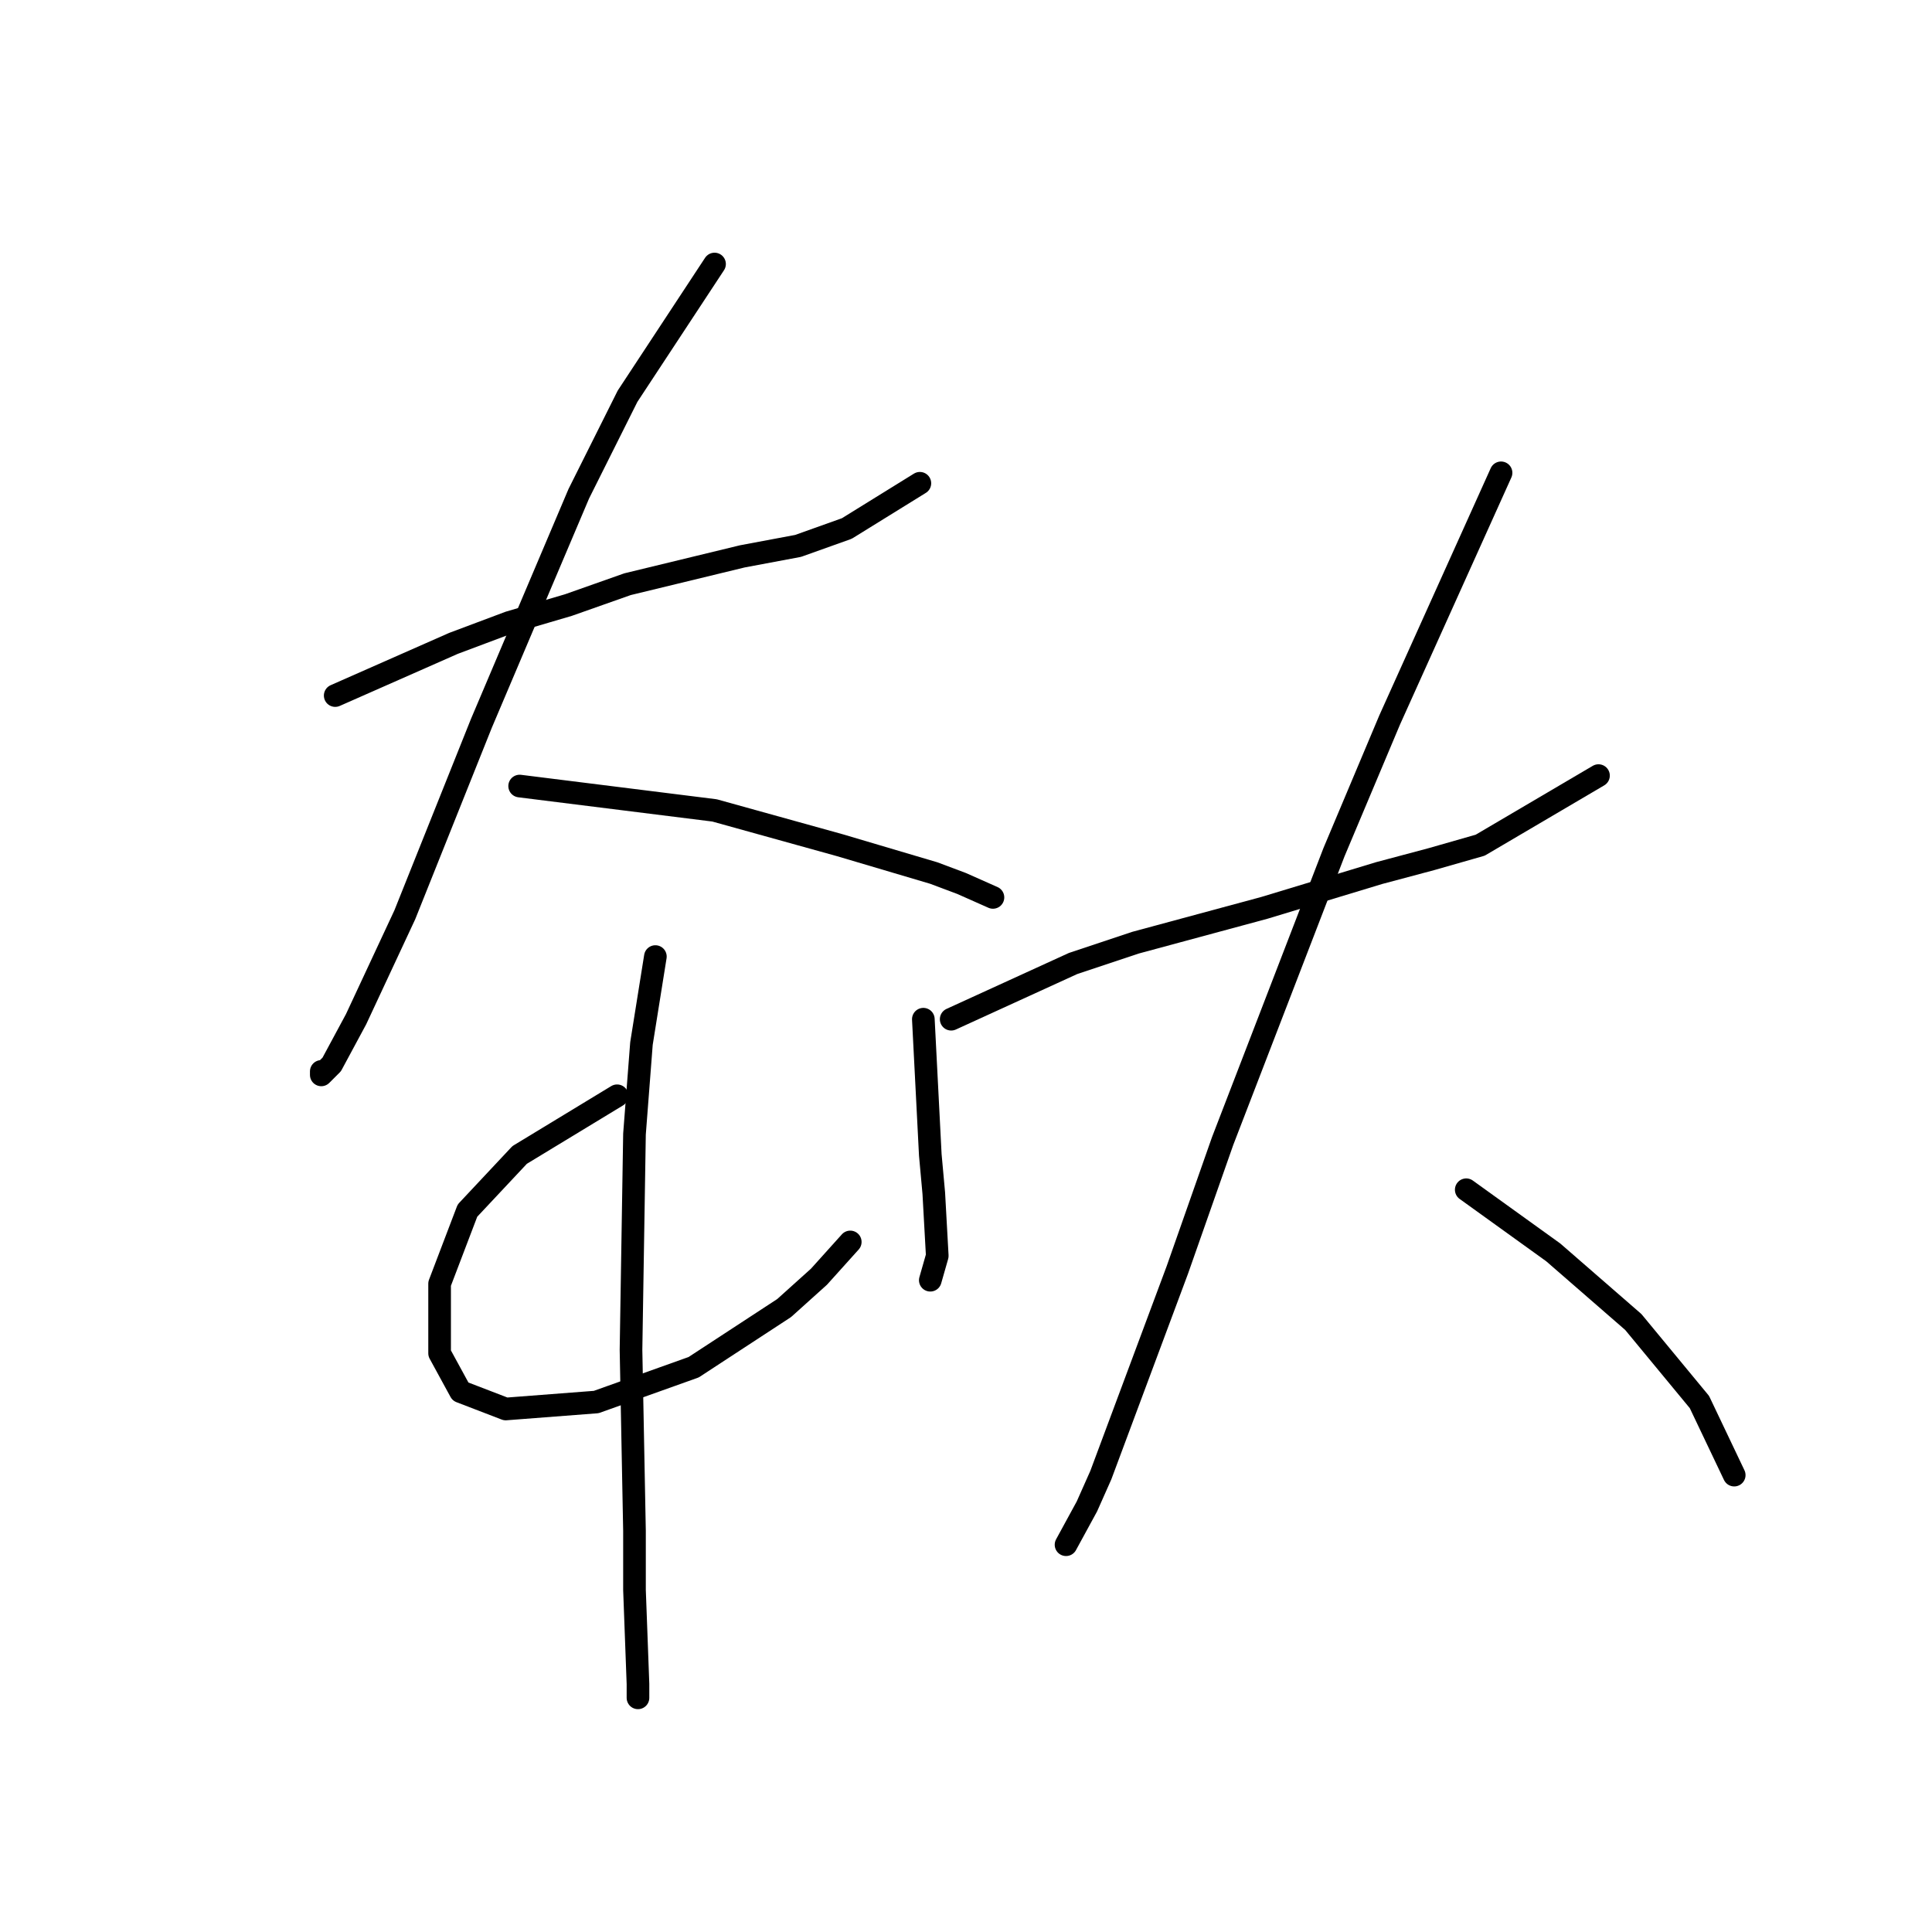 <?xml version="1.0" standalone="no"?>
    <svg width="256" height="256" xmlns="http://www.w3.org/2000/svg" version="1.1">
    <polyline stroke="black" stroke-width="3" stroke-linecap="round" fill="transparent" stroke-linejoin="round" points="44.416 92.165 60.094 85.248 67.472 82.481 75.312 80.176 83.151 77.409 98.369 73.72 105.747 72.336 112.203 70.031 121.887 64.036 121.887 64.036 " />
        <polyline stroke="black" stroke-width="3" stroke-linecap="round" fill="transparent" stroke-linejoin="round" points="94.68 34.984 83.151 52.507 76.695 65.419 63.783 95.854 53.638 121.217 47.182 135.051 43.954 141.046 42.571 142.429 42.571 141.968 42.571 141.968 " />
        <polyline stroke="black" stroke-width="3" stroke-linecap="round" fill="transparent" stroke-linejoin="round" points="68.856 104.155 94.68 107.383 111.281 111.994 123.731 115.683 127.42 117.067 131.571 118.911 131.571 118.911 " />
        <polyline stroke="black" stroke-width="3" stroke-linecap="round" fill="transparent" stroke-linejoin="round" points="81.768 145.196 68.856 153.035 61.939 160.414 58.25 170.097 58.25 179.32 61.017 184.393 67.011 186.698 79.001 185.776 91.913 181.165 103.902 173.325 108.514 169.175 112.664 164.564 112.664 164.564 " />
        <polyline stroke="black" stroke-width="3" stroke-linecap="round" fill="transparent" stroke-linejoin="round" points="122.348 135.051 123.27 153.035 123.731 158.108 124.192 166.408 123.27 169.636 123.27 169.636 " />
        <polyline stroke="black" stroke-width="3" stroke-linecap="round" fill="transparent" stroke-linejoin="round" points="86.84 126.75 84.996 138.279 84.073 150.269 83.612 178.859 84.073 202.838 84.073 210.678 84.535 223.128 84.535 224.973 84.535 224.973 " />
        <polyline stroke="black" stroke-width="3" stroke-linecap="round" fill="transparent" stroke-linejoin="round" points="126.037 135.051 142.177 127.673 150.477 124.906 167.539 120.295 182.757 115.683 189.674 113.839 196.13 111.994 211.809 102.771 211.809 102.771 " />
        <polyline stroke="black" stroke-width="3" stroke-linecap="round" fill="transparent" stroke-linejoin="round" points="198.897 62.652 184.14 95.393 176.762 112.916 162.006 151.191 156.011 168.253 145.866 195.46 144.021 199.61 141.255 204.683 141.255 204.683 " />
        <polyline stroke="black" stroke-width="3" stroke-linecap="round" fill="transparent" stroke-linejoin="round" points="194.285 157.647 205.814 165.947 216.42 175.17 225.182 185.776 229.793 195.46 229.793 195.46 " />
        </svg>